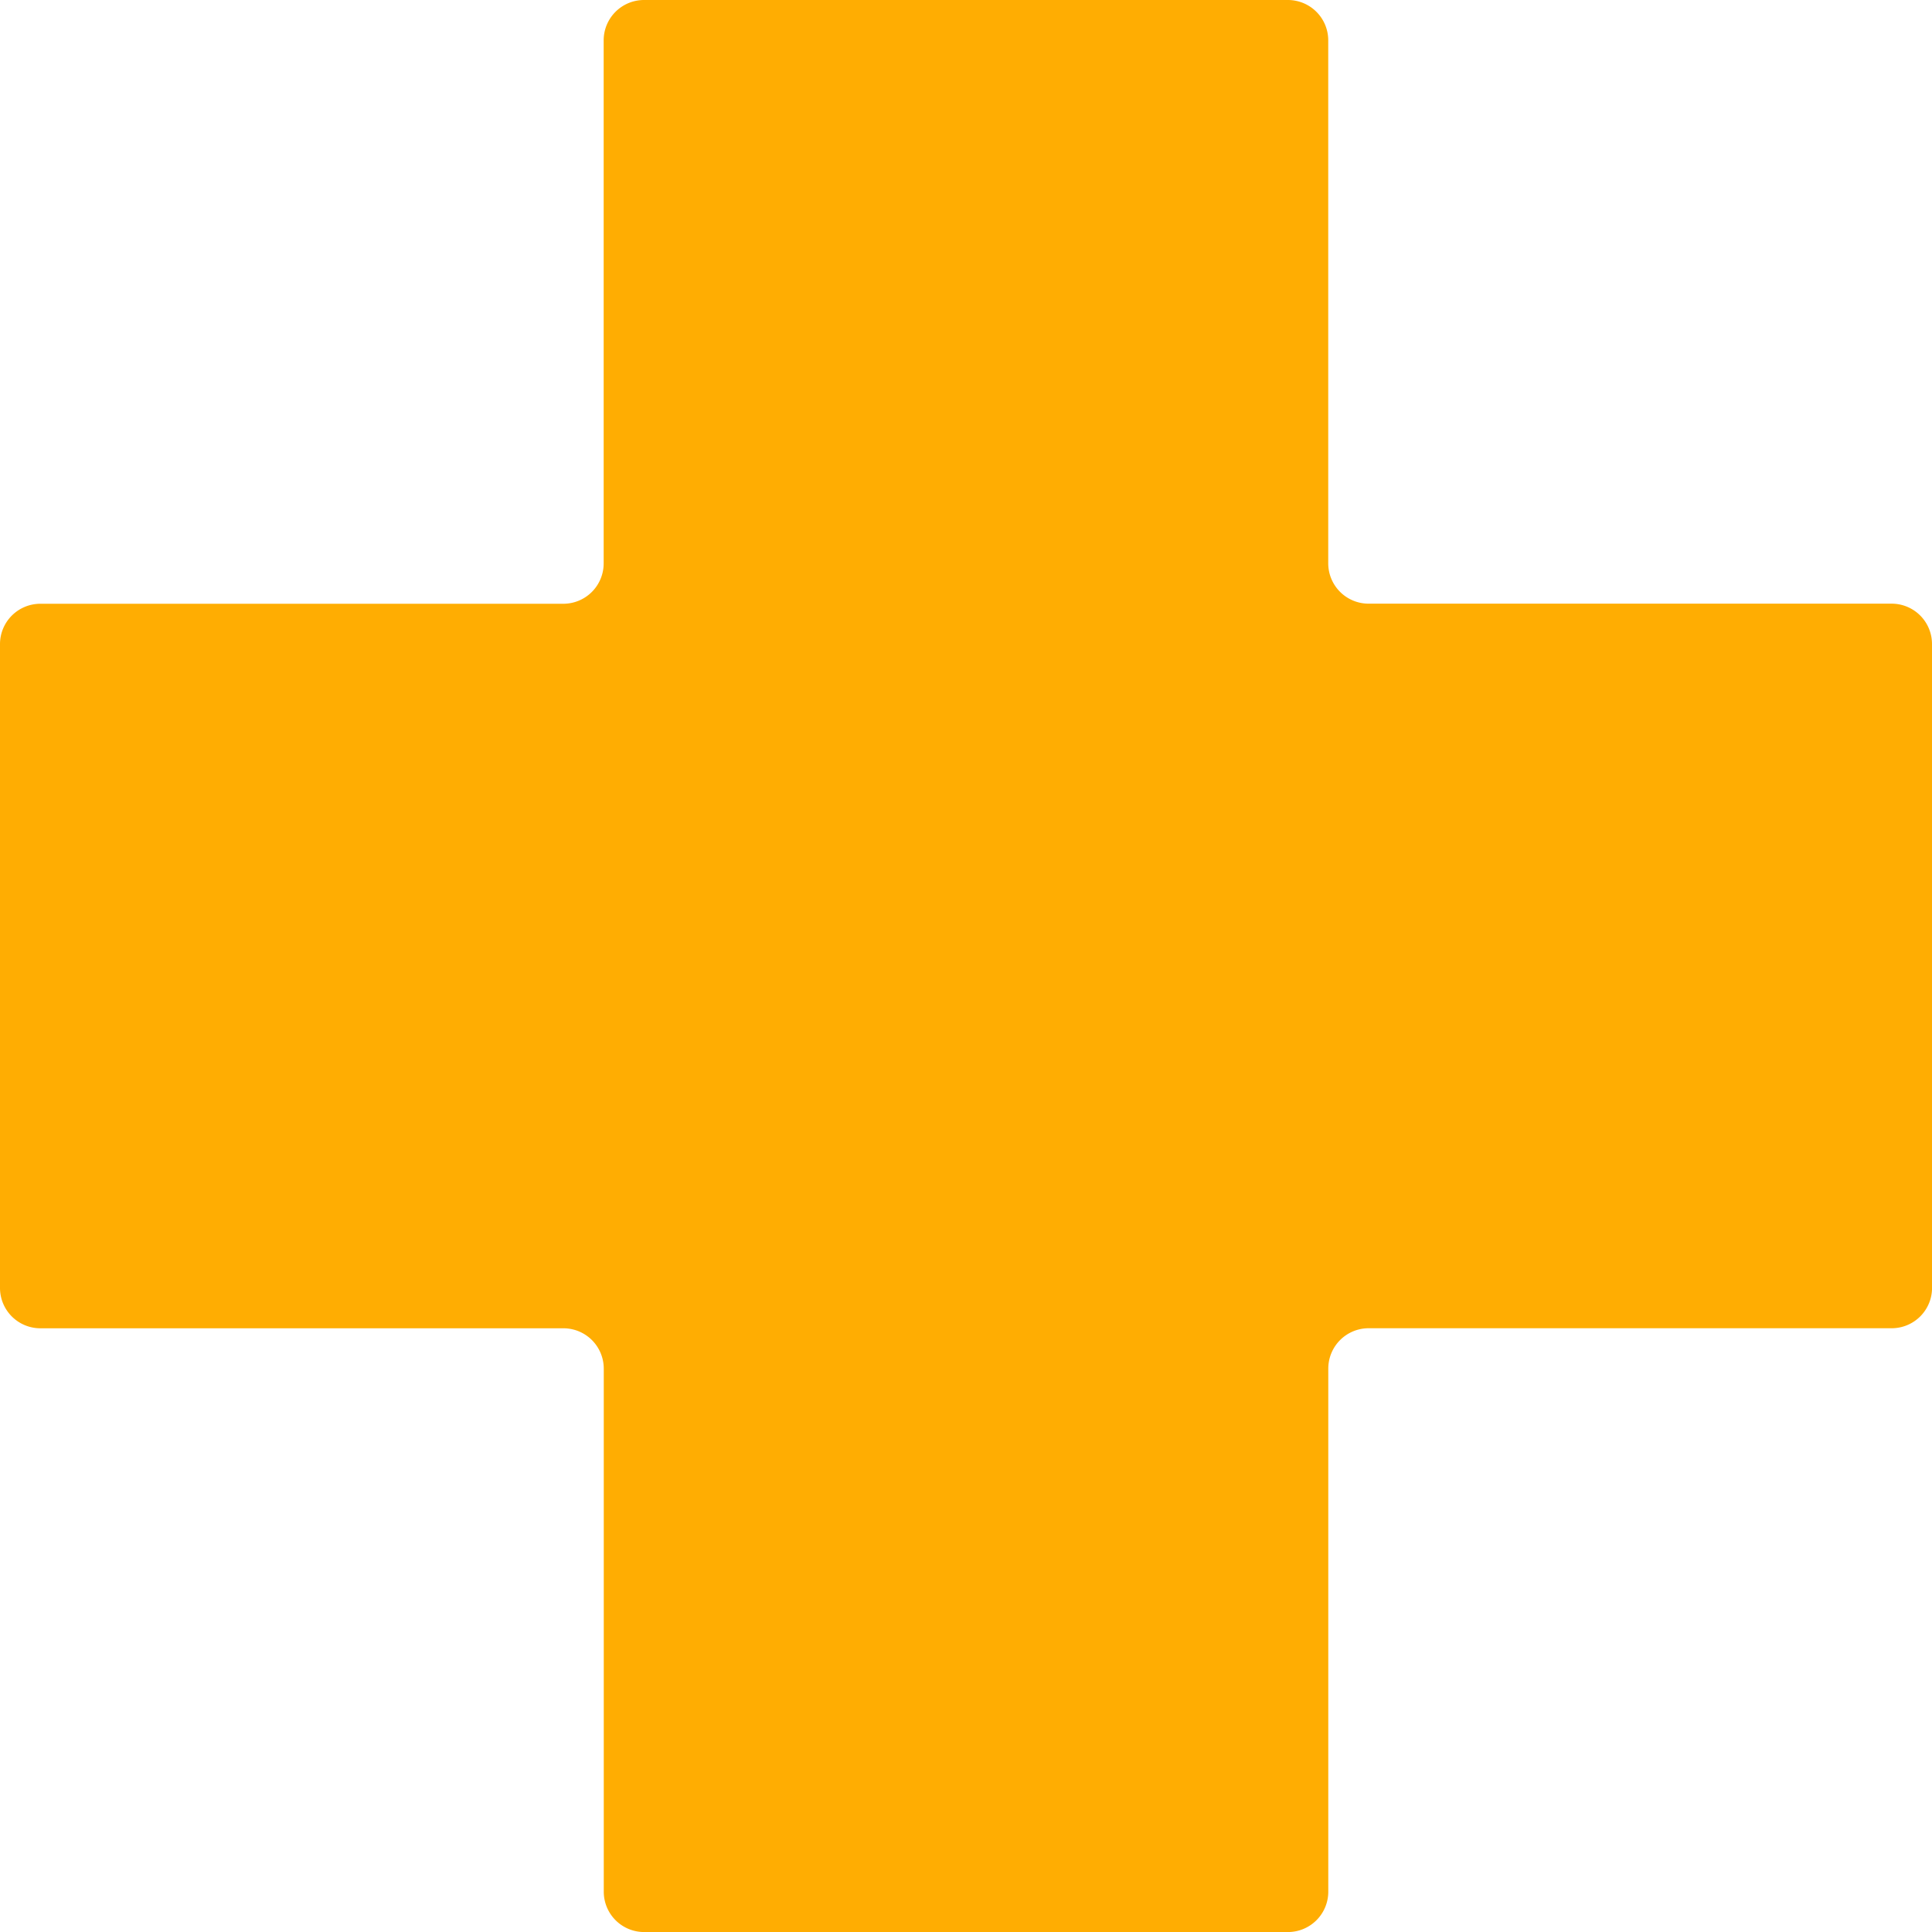 <svg xmlns="http://www.w3.org/2000/svg" width="40.444" height="40.444" viewBox="0 0 40.444 40.444">
  <path id="Icon_map-health" data-name="Icon map-health" d="M41.164,14.2a.845.845,0,0,0-.843-.843H29.368a.845.845,0,0,1-.843-.843V1.563A.845.845,0,0,0,27.683.72H14.2a.845.845,0,0,0-.843.843V12.516a.845.845,0,0,1-.843.843H1.563A.845.845,0,0,0,.72,14.2V27.683a.845.845,0,0,0,.843.843H12.516a.845.845,0,0,1,.843.843V40.322a.845.845,0,0,0,.843.843H27.683a.845.845,0,0,0,.843-.843V29.368a.845.845,0,0,1,.843-.843H40.322a.845.845,0,0,0,.843-.843Z" transform="translate(-0.72 -0.72)" fill="#ffad02"/>
</svg>
